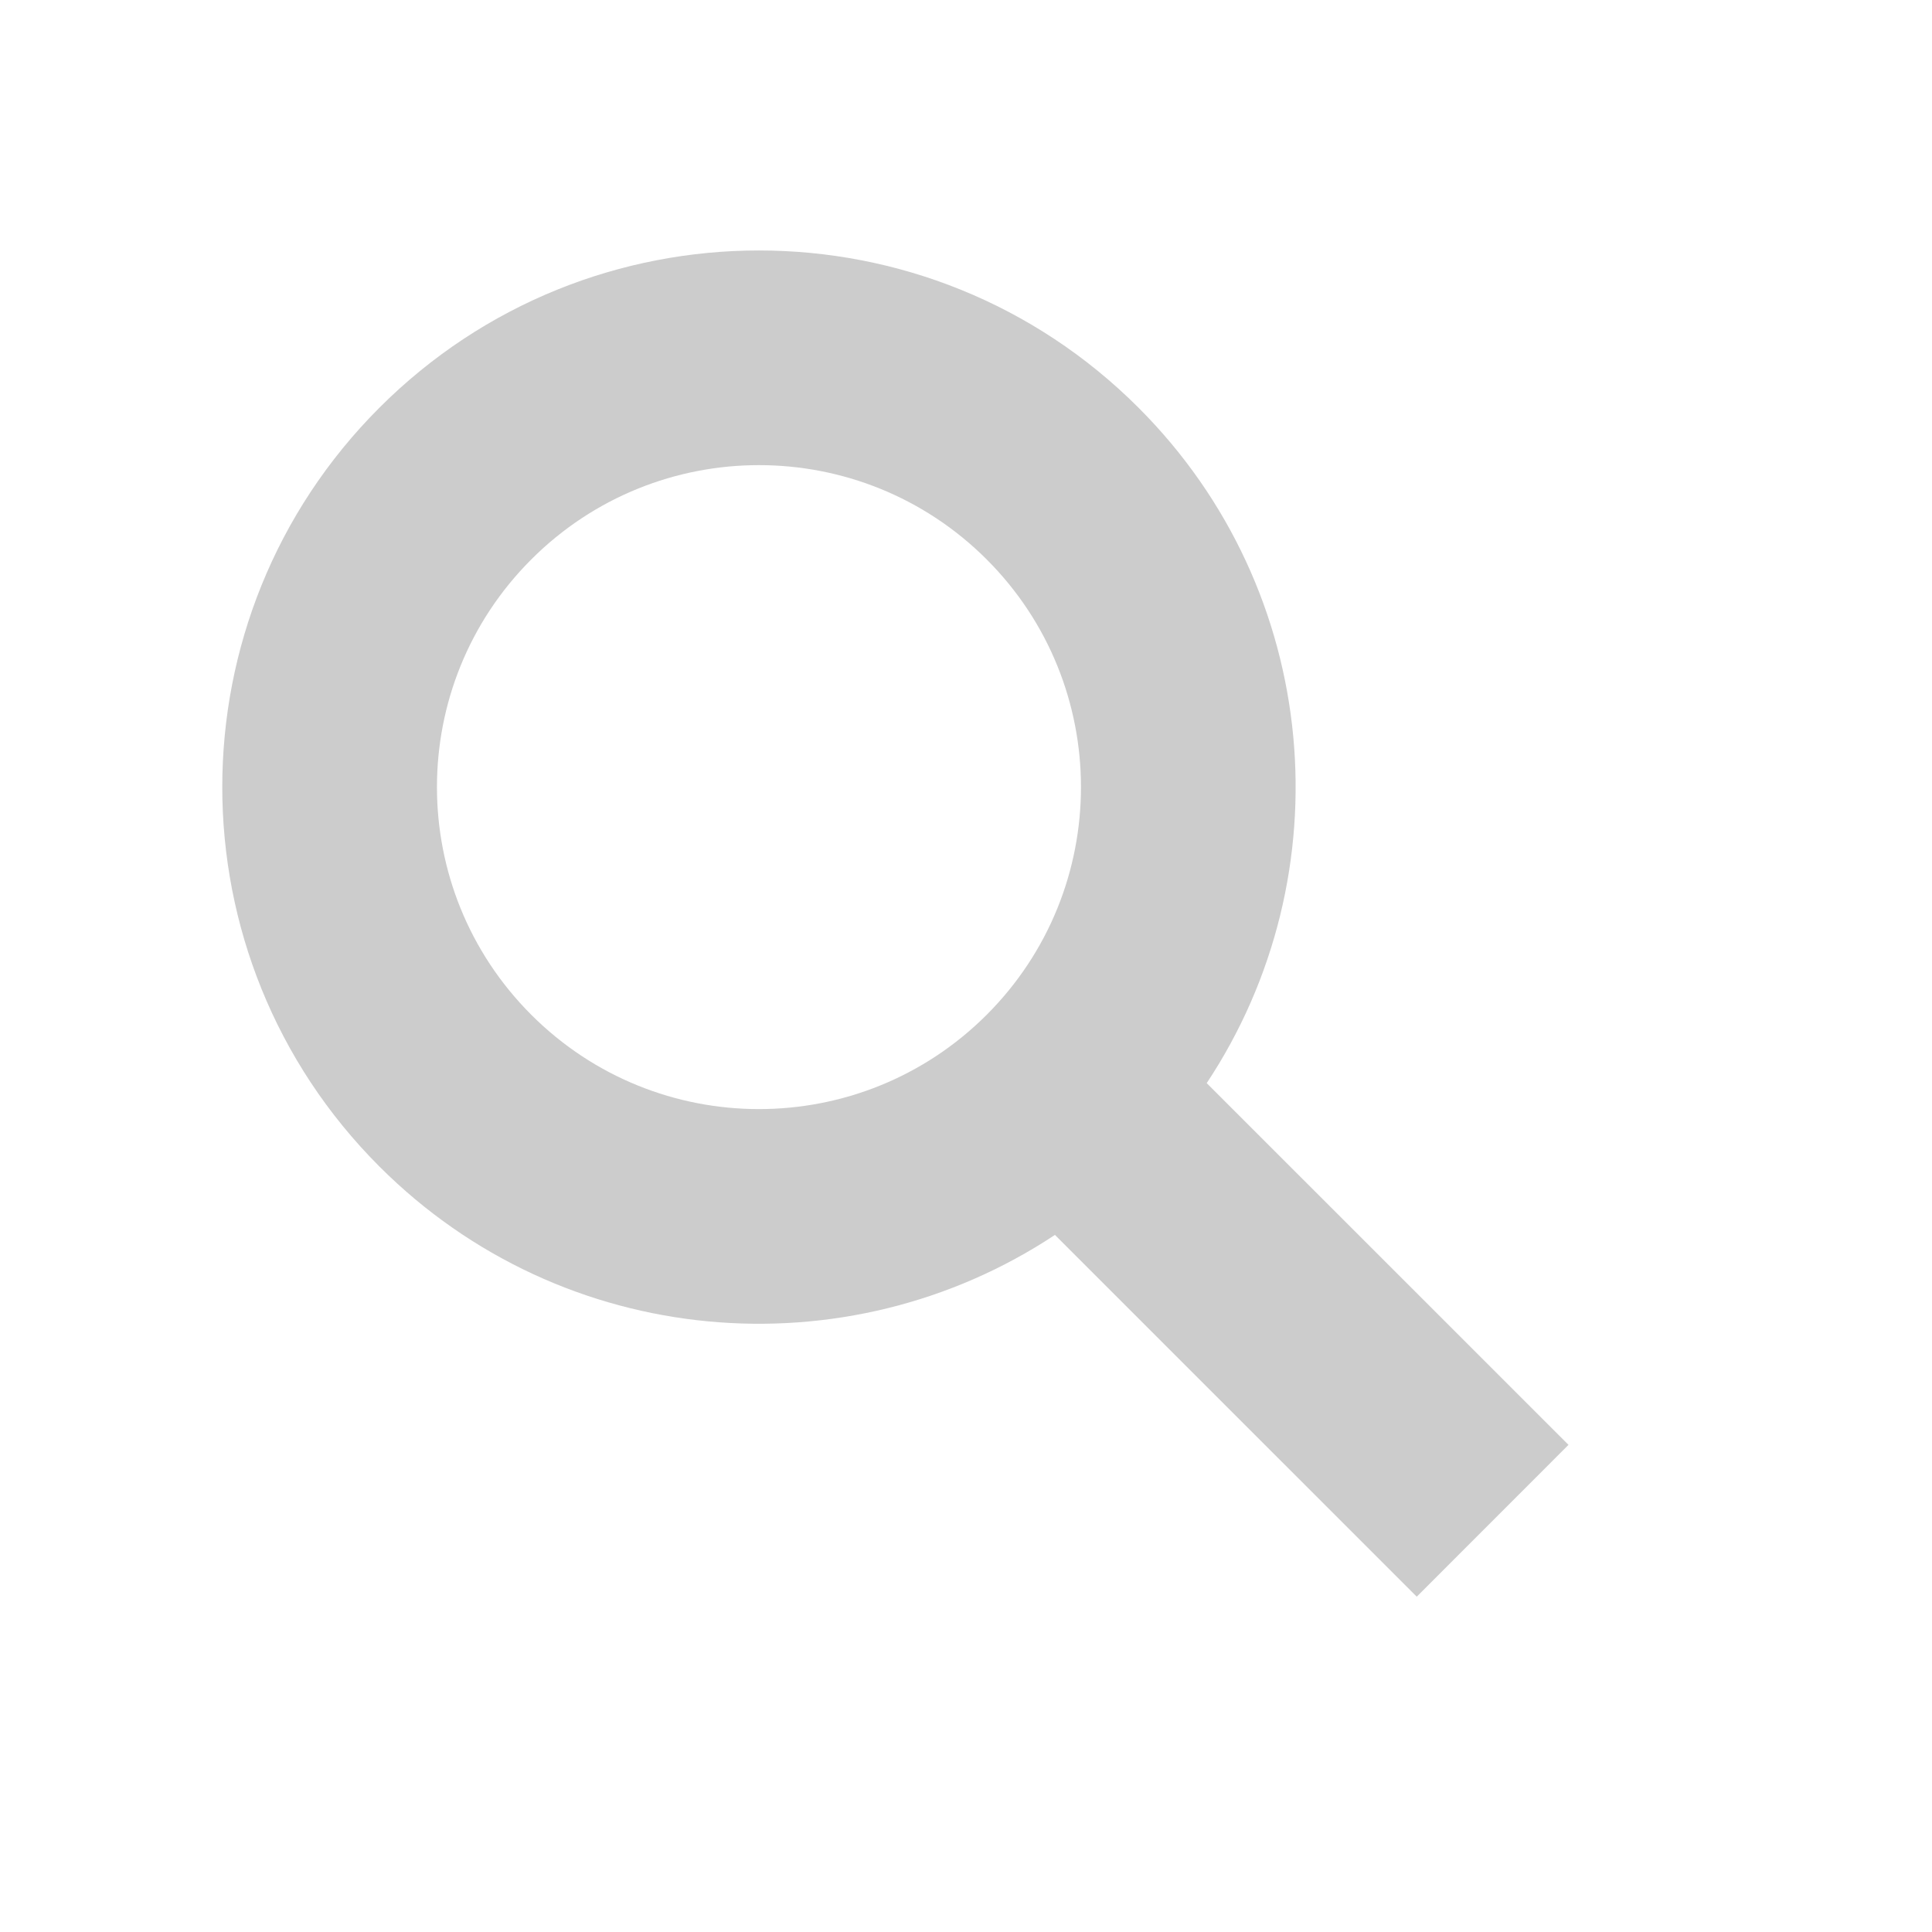 <svg width="27" height="27" viewBox="0 0 27 27" fill="none" xmlns="http://www.w3.org/2000/svg">
<path fill-rule="evenodd" clip-rule="evenodd" d="M13.789 7.818C15.546 9.575 15.546 12.425 13.789 14.182C12.031 15.939 9.182 15.939 7.425 14.182C5.667 12.425 5.667 9.575 7.425 7.818C9.182 6.061 12.031 6.061 13.789 7.818ZM16.864 15.137C18.794 12.225 18.476 8.262 15.91 5.697C12.981 2.768 8.232 2.768 5.303 5.697C2.374 8.626 2.374 13.374 5.303 16.303C7.869 18.869 11.831 19.187 14.743 17.258L19.799 22.314L21.92 20.192L16.864 15.137Z" fill="#CCCCCC"/>
</svg>
